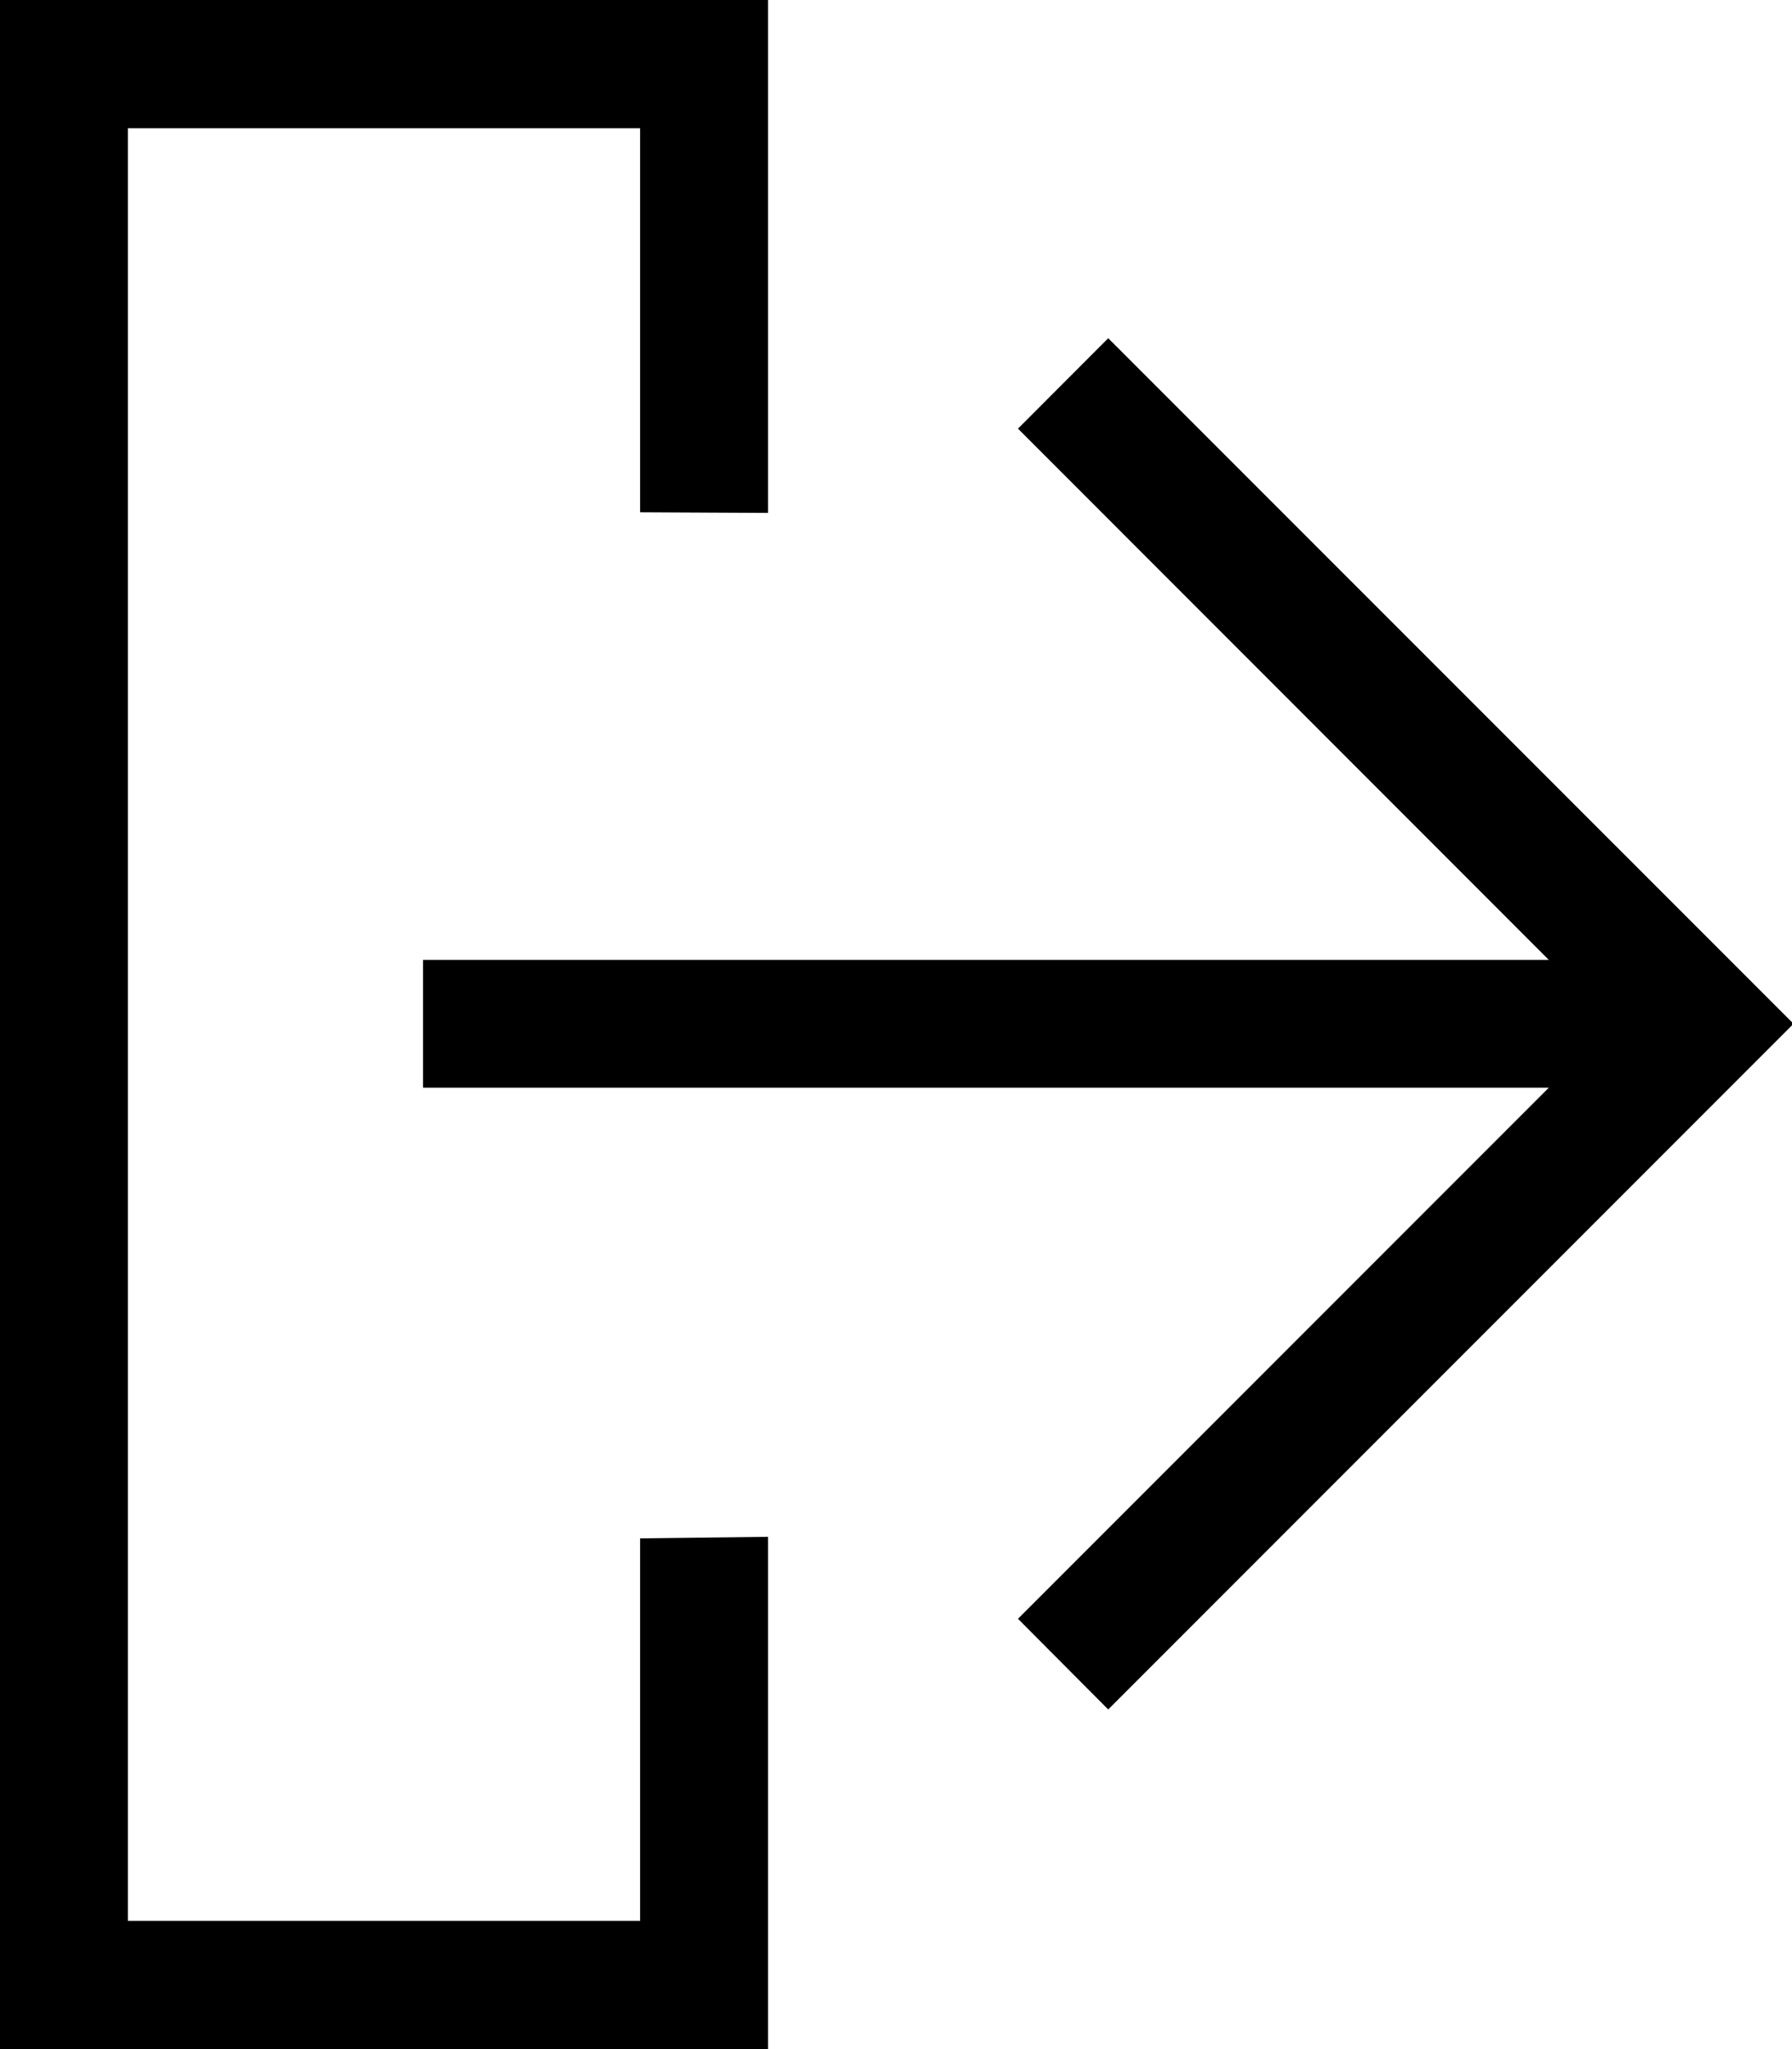 <?xml version="1.0" encoding="UTF-8"?>
<svg width="14px" height="16px" viewBox="0 0 14 16" version="1.1" xmlns="http://www.w3.org/2000/svg" xmlns:xlink="http://www.w3.org/1999/xlink">
    <!-- Generator: Sketch 51.3 (57544) - http://www.bohemiancoding.com/sketch -->
    <title>icon/dark/logout</title>
    <desc>Created with Sketch.</desc>
    <defs></defs>
    <g id="Ericsson-Design-System-v1.4" stroke="none" stroke-width="1" fill-rule="evenodd">
        <g id="Dark-theme" transform="translate(-780, -127)">
            <g id="icon/dark/logout" transform="translate(779, 127)">
                <path d="M1,-1.57772181e-30 L7,-1.57772181e-30 L7,4.005 L6.001,4 L6.001,1.001 L1.999,1.001 L1.999,14.999 L6.001,14.999 L6.001,12.012 L7,12 L7,16 L1,16 L1,-1.57772181e-30 Z M8.953,3.347 L9.658,2.641 L15.012,7.994 L9.658,13.348 L8.953,12.64 L13.1,8.493 L4.305,8.493 L4.305,7.495 L13.1,7.495 L8.953,3.347 Z" id="Shape"></path>
            </g>
        </g>
    </g>
</svg>